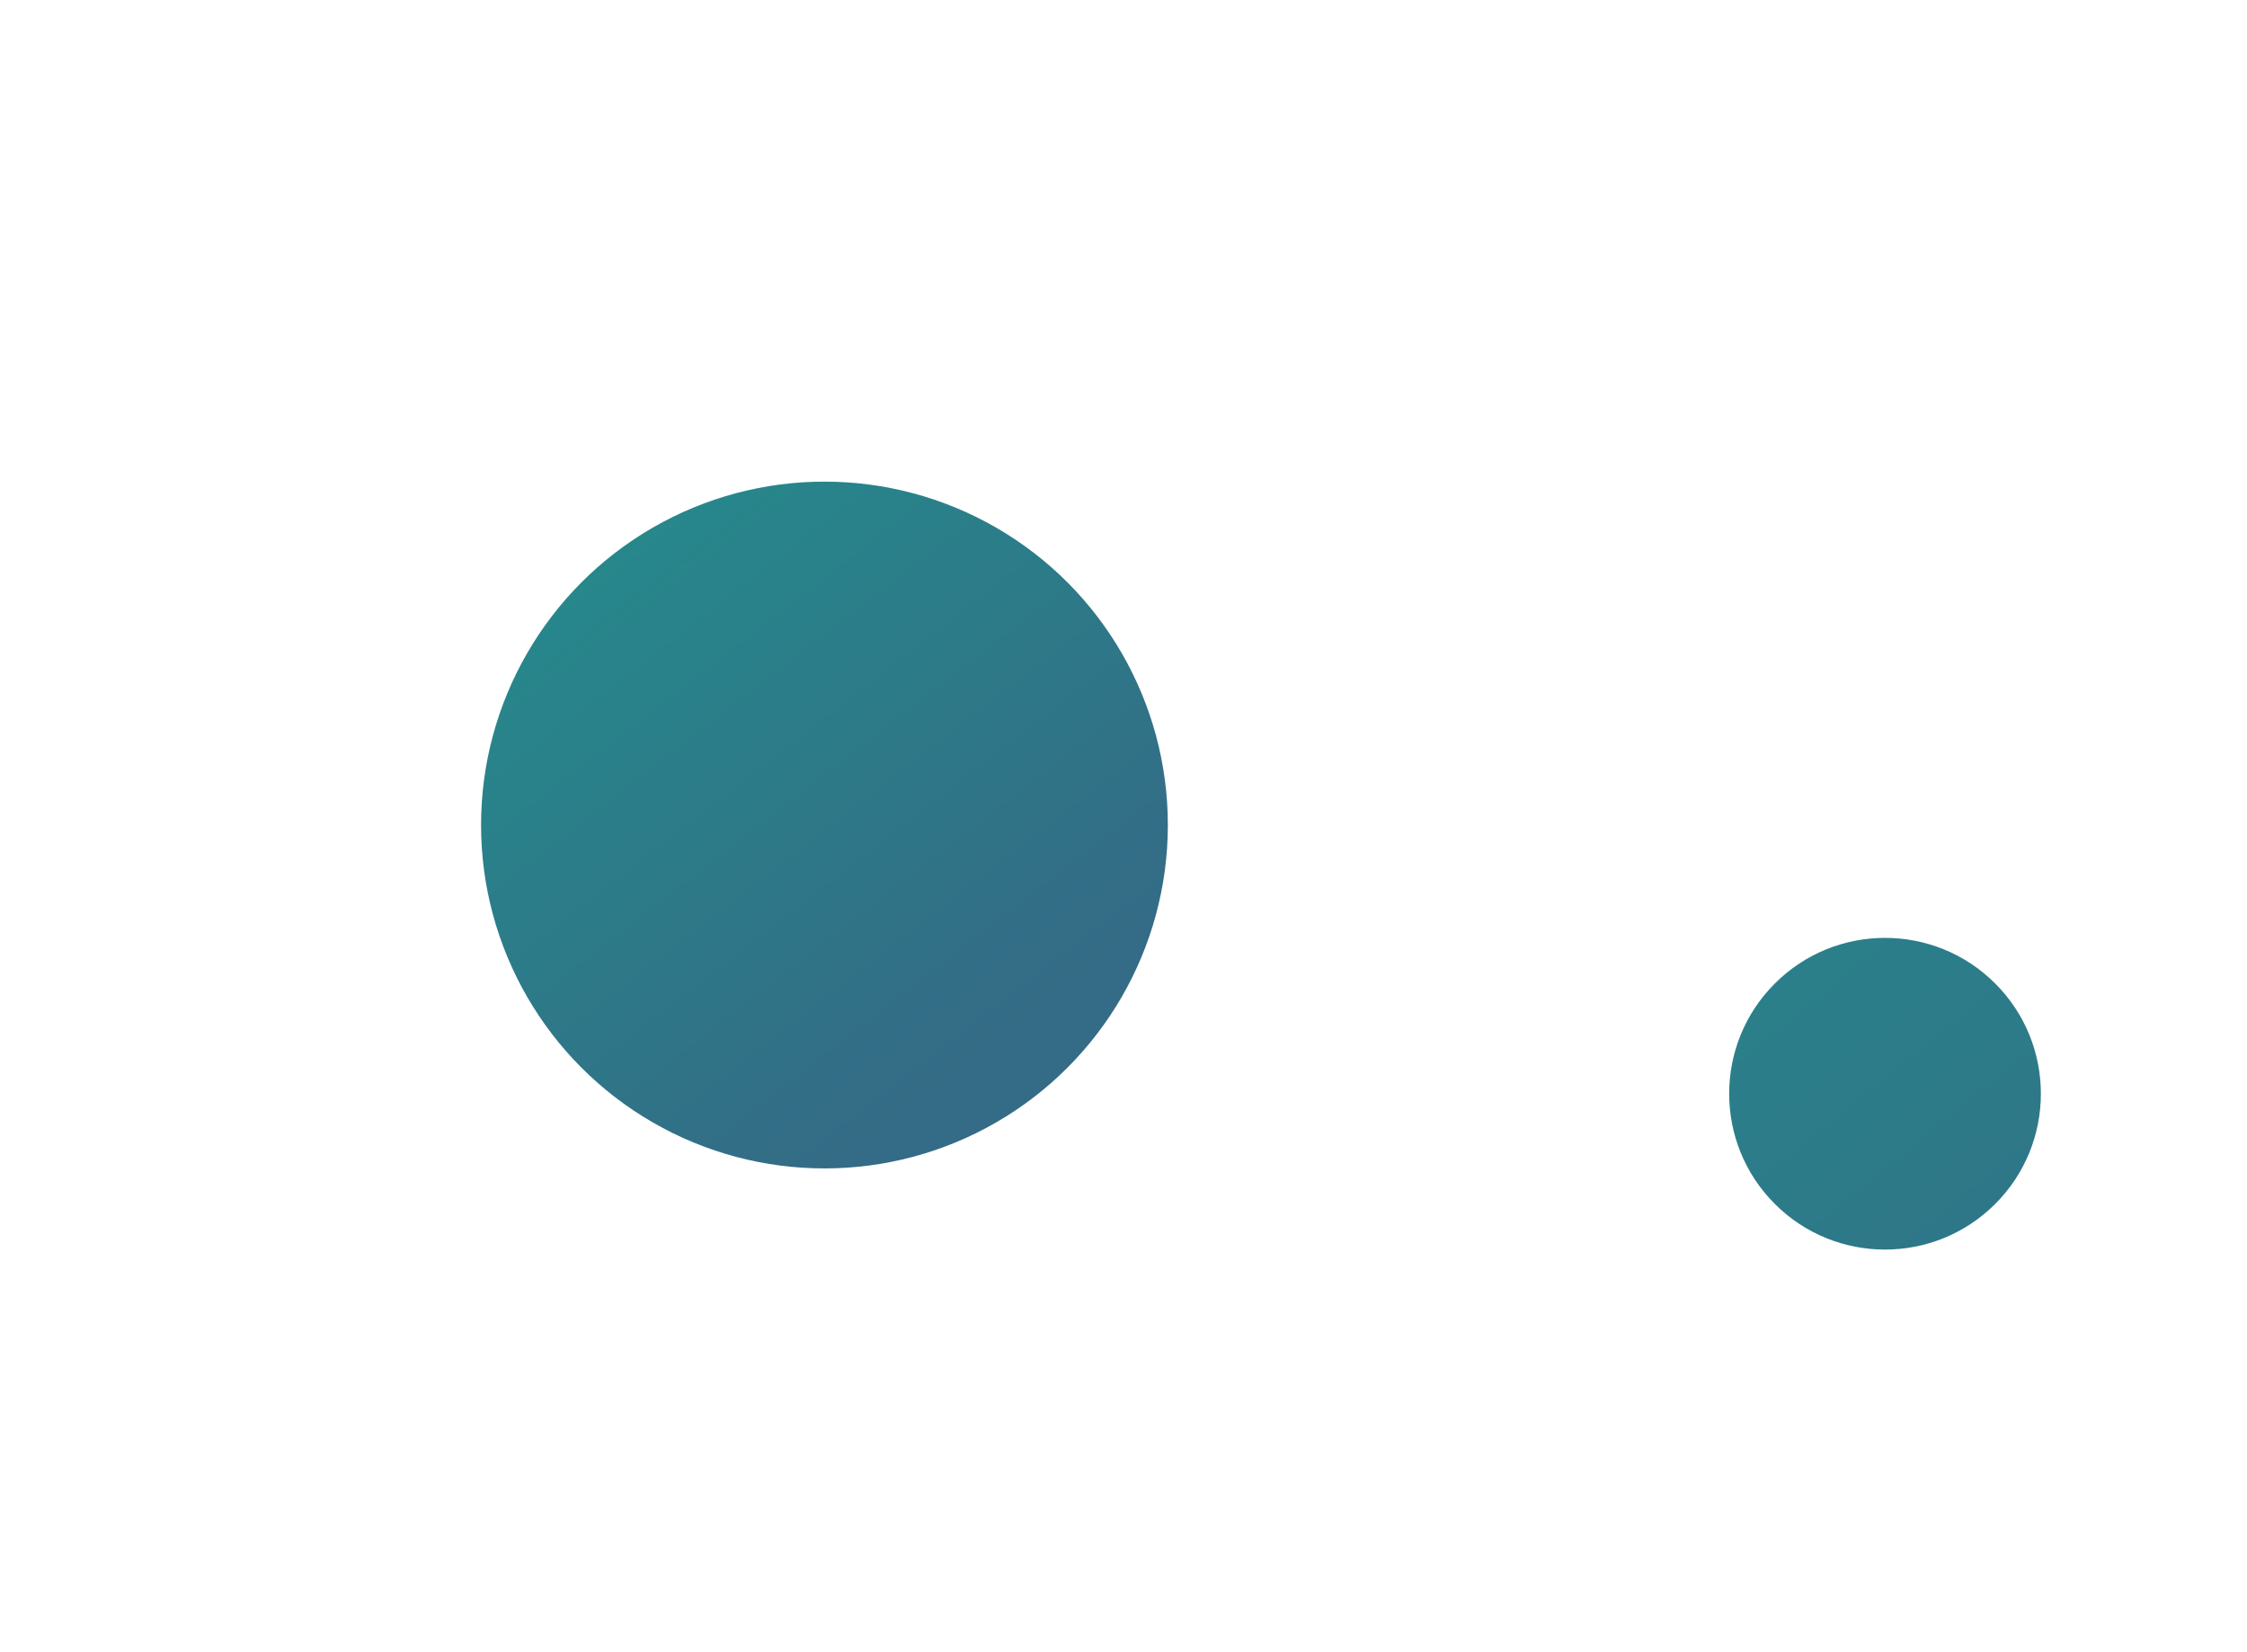 <?xml version="1.0" encoding="UTF-8"?>
<svg id="Calque_2" data-name="Calque 2" xmlns="http://www.w3.org/2000/svg" xmlns:xlink="http://www.w3.org/1999/xlink" viewBox="0 0 119.81 88.08">
  <defs>
    <style>
      .cls-1 {
        fill: url(#Nouvelle_nuance_de_dégradé_1);
        filter: url(#drop-shadow-2);
      }

      .cls-1, .cls-2 {
        stroke-width: 0px;
      }

      .cls-2 {
        fill: url(#Dégradé_sans_nom_9);
        filter: url(#drop-shadow-1);
      }
    </style>
    <linearGradient id="Dégradé_sans_nom_9" data-name="Dégradé sans nom 9" x1="82.89" y1="39.72" x2="116.89" y2="81.72" gradientTransform="translate(69.93 -52.18) rotate(45)" gradientUnits="userSpaceOnUse">
      <stop offset="0" stop-color="#26888b"/>
      <stop offset="1" stop-color="#346b86"/>
    </linearGradient>
    <filter id="drop-shadow-1" filterUnits="userSpaceOnUse">
      <feOffset dx="1.81" dy="1.81"/>
      <feGaussianBlur result="blur" stdDeviation="3.87"/>
      <feFlood flood-color="#010101" flood-opacity=".4"/>
      <feComposite in2="blur" operator="in"/>
      <feComposite in="SourceGraphic"/>
    </filter>
    <linearGradient id="Nouvelle_nuance_de_dégradé_1" data-name="Nouvelle nuance de dégradé 1" x1="697" y1="229.76" x2="717.97" y2="256.83" gradientTransform="translate(-668.82 -204.97)" gradientUnits="userSpaceOnUse">
      <stop offset="0" stop-color="#26888b"/>
      <stop offset="1" stop-color="#346b86"/>
    </linearGradient>
    <filter id="drop-shadow-2" filterUnits="userSpaceOnUse">
      <feOffset dx="3.98" dy="3.98"/>
      <feGaussianBlur result="blur-2" stdDeviation="8.53"/>
      <feFlood flood-color="#010101" flood-opacity=".4"/>
      <feComposite in2="blur-2" operator="in"/>
      <feComposite in="SourceGraphic"/>
    </filter>
  </defs>
  <g id="Calque_1-2" data-name="Calque 1">
    <circle class="cls-2" cx="97.95" cy="58.32" r="8.31" transform="translate(-12.55 86.34) rotate(-45)"/>
    <circle class="cls-1" cx="39.98" cy="40.01" r="18.31"/>
  </g>
</svg>